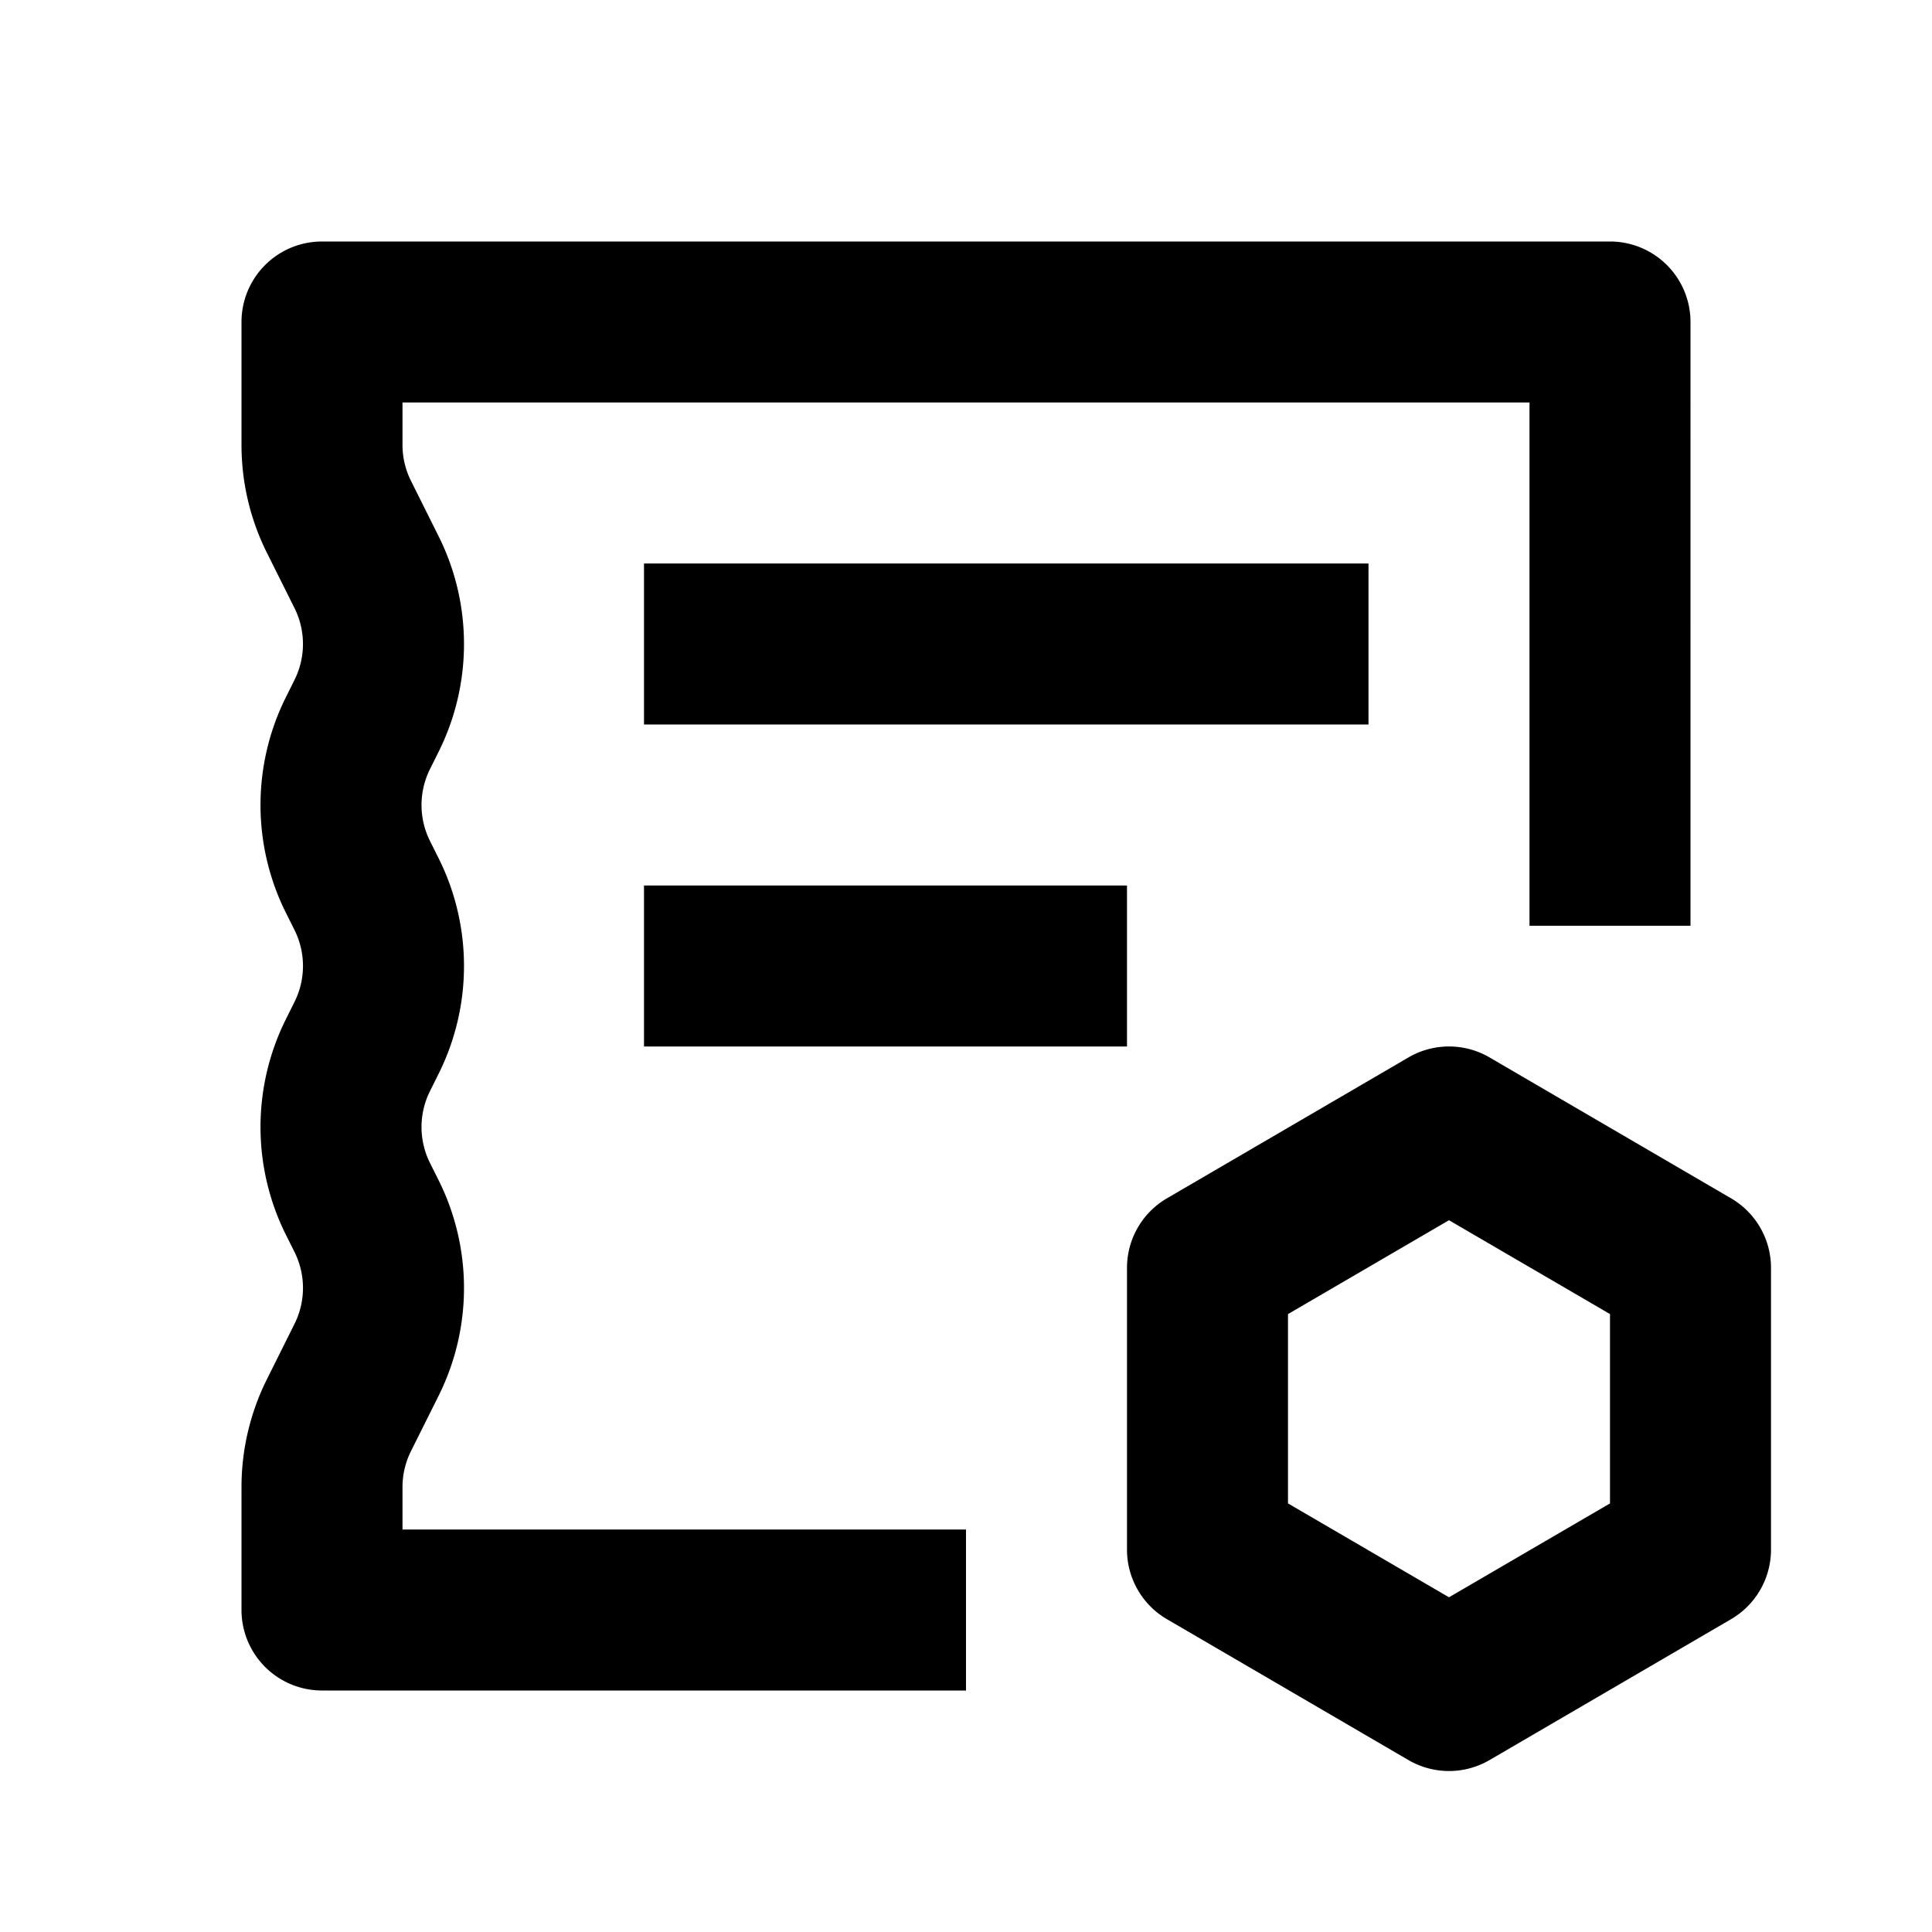 <svg xmlns="http://www.w3.org/2000/svg" width="24" height="24" fill="currentColor" viewBox="0 0 24 24">
  <path d="M4 3a1 1 0 00-1 1v1.528a3 3 0 00.317 1.342l.341.683a1 1 0 010 .894l-.105.211a3 3 0 000 2.684l.105.21a1 1 0 010 .895l-.105.211a3 3 0 000 2.684l.105.21a1 1 0 010 .895l-.341.684A3 3 0 003 18.472V20a1 1 0 001 1h8v-2H5v-.528a1 1 0 01.106-.447l.341-.683a3 3 0 000-2.684l-.105-.21a1 1 0 010-.895l.105-.211a3 3 0 000-2.684l-.105-.21a1 1 0 010-.895l.105-.211a3 3 0 000-2.684l-.341-.683A1 1 0 015 5.528V5h14v6.5h2V4a1 1 0 00-1-1H4z"/>
  <path d="M8 9h9V7H8v2zM14 13H8v-2h6v2z"/>
  <path fill-rule="evenodd" d="M18.504 13.136a1 1 0 00-1.008 0l-3 1.75a1 1 0 00-.496.864v3.5a1 1 0 00.496.864l3 1.75a1 1 0 001.008 0l3-1.75A1 1 0 0022 19.25v-3.5a1 1 0 00-.496-.864l-3-1.75zM16 18.676v-2.352l2-1.166 2 1.166v2.352l-2 1.166-2-1.166z" clip-rule="evenodd"/>
</svg>
